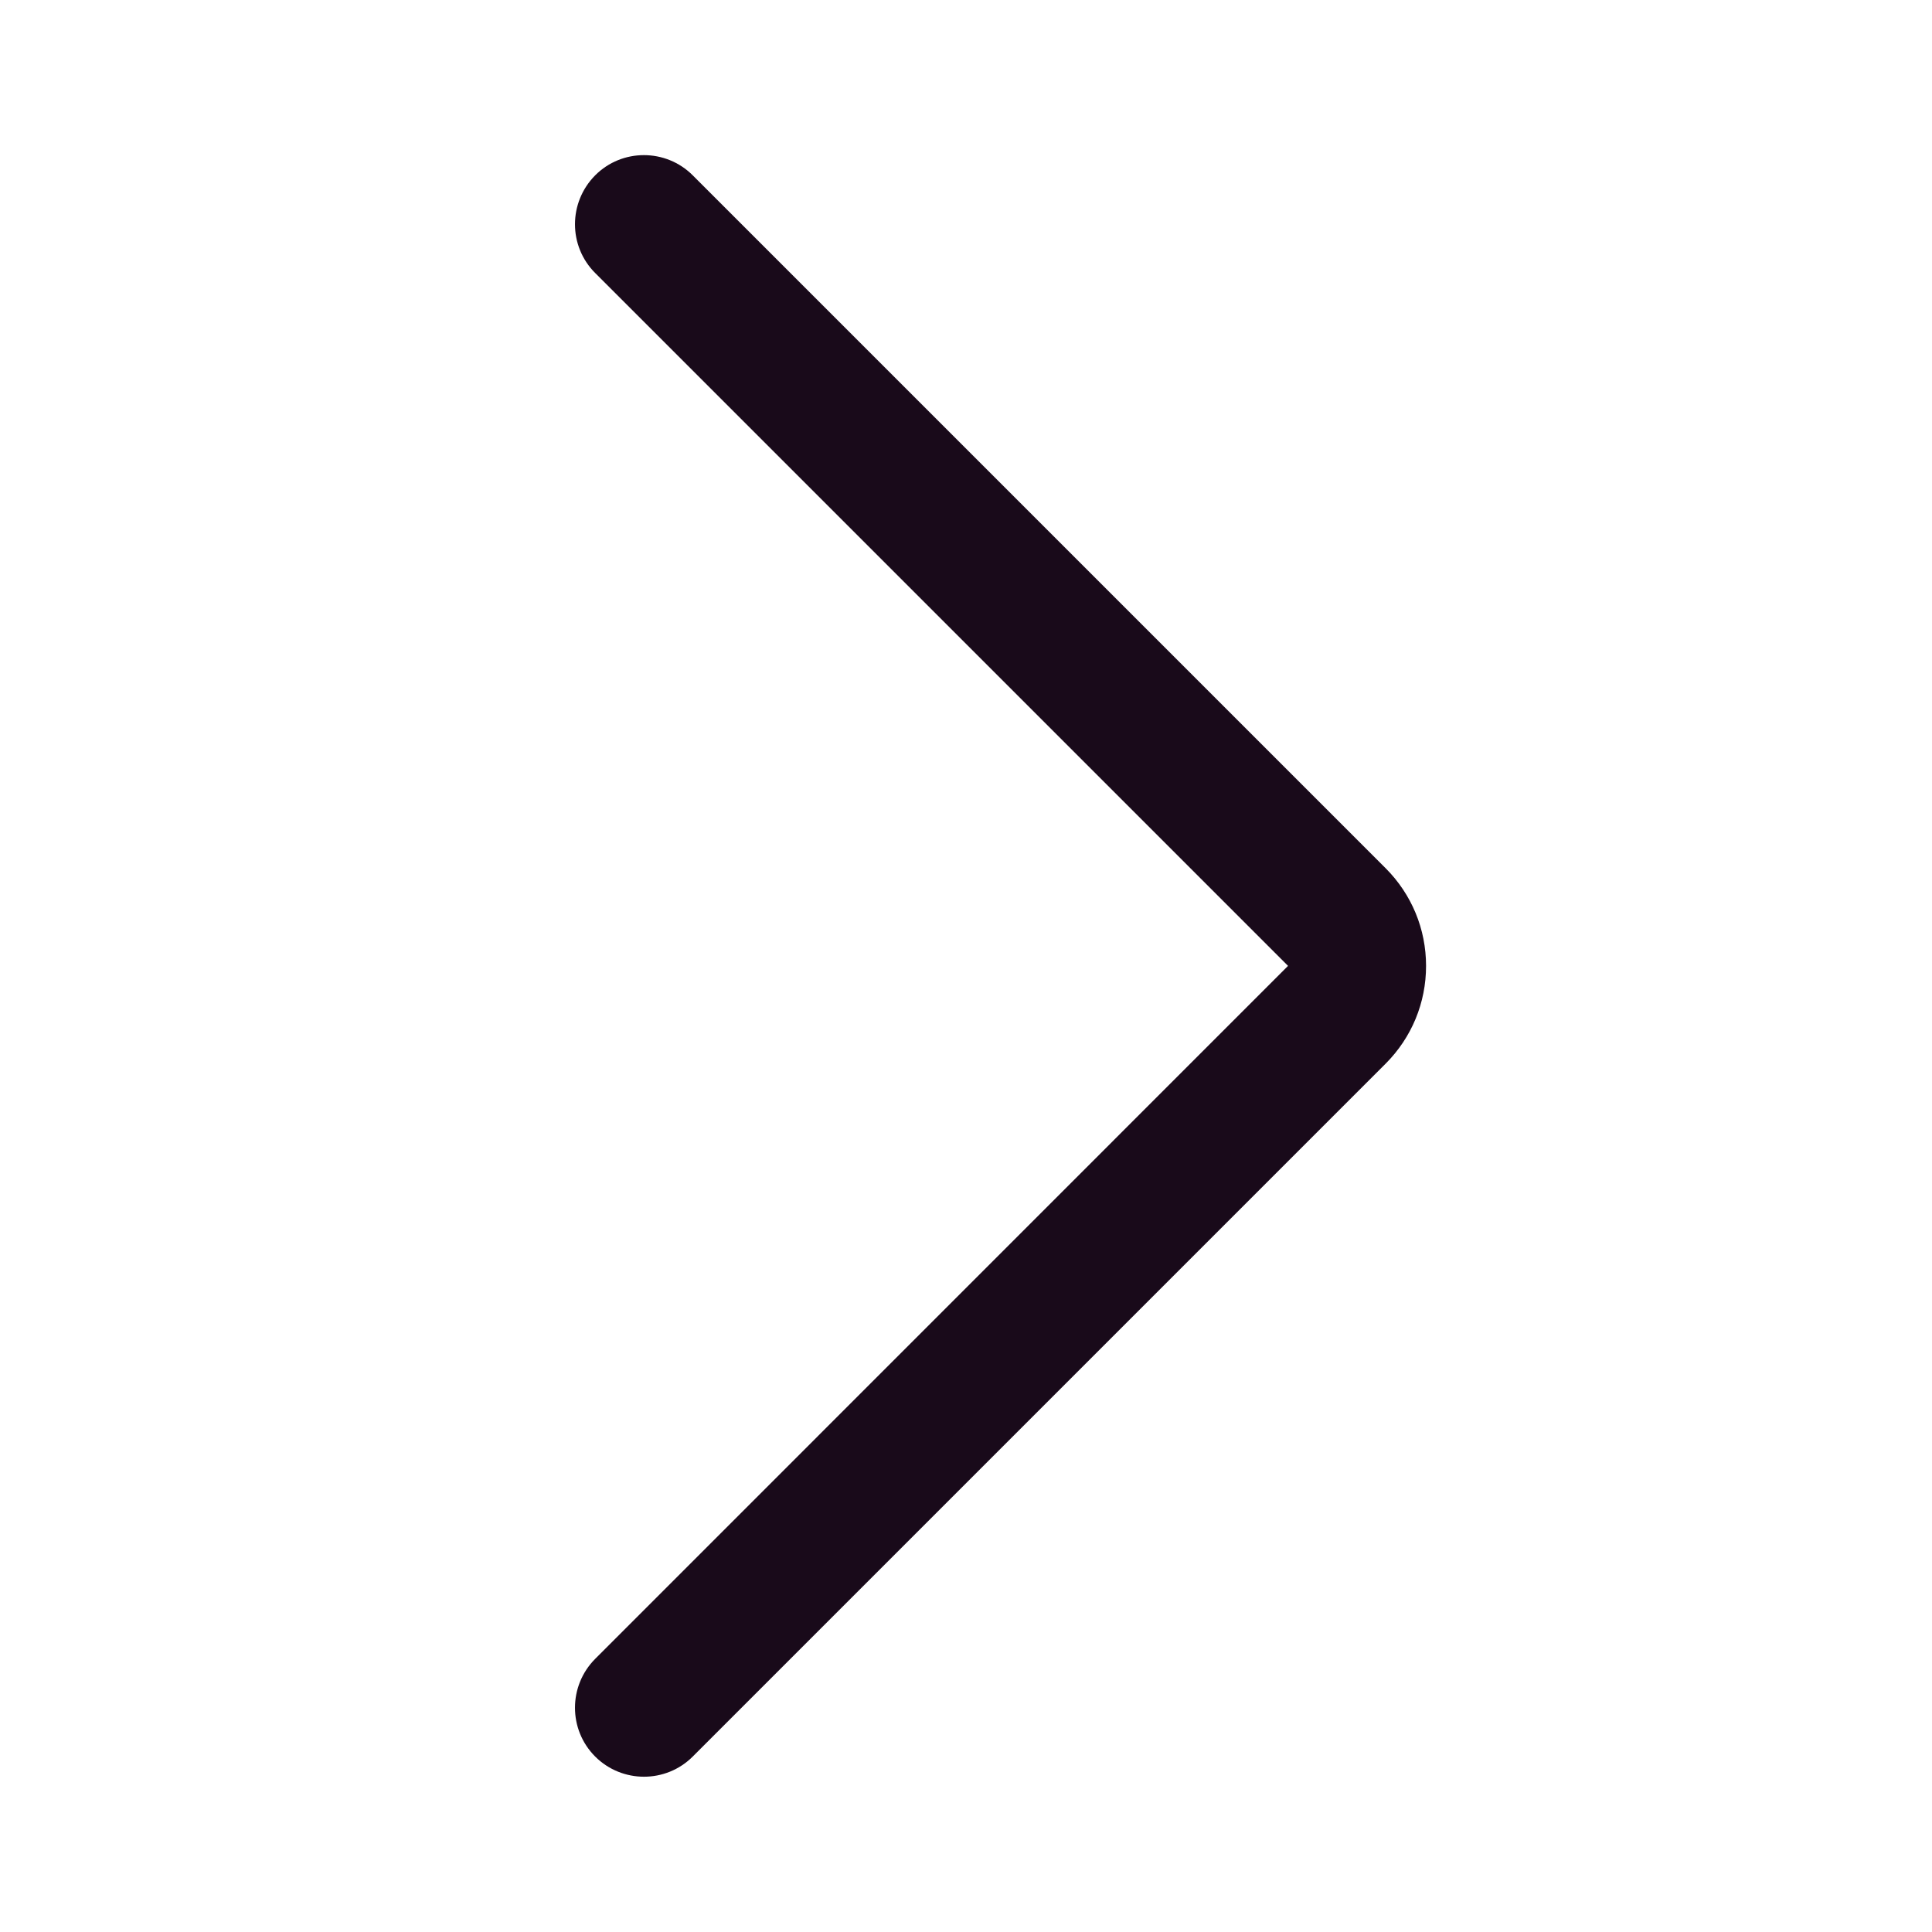 <svg width="16" height="16" viewBox="0 0 16 16" fill="none" xmlns="http://www.w3.org/2000/svg">
<path d="M5.333 14.714C5.187 14.714 5.04 14.658 4.929 14.547C4.706 14.324 4.706 13.962 4.929 13.738L10.667 7.999L4.929 2.261C4.706 2.038 4.706 1.677 4.929 1.452C5.151 1.229 5.514 1.229 5.737 1.452L11.476 7.191C11.691 7.407 11.81 7.694 11.81 7.999C11.81 8.305 11.691 8.592 11.476 8.808L5.737 14.547C5.626 14.658 5.48 14.714 5.333 14.714Z" fill="#190A1A"/>
</svg>
